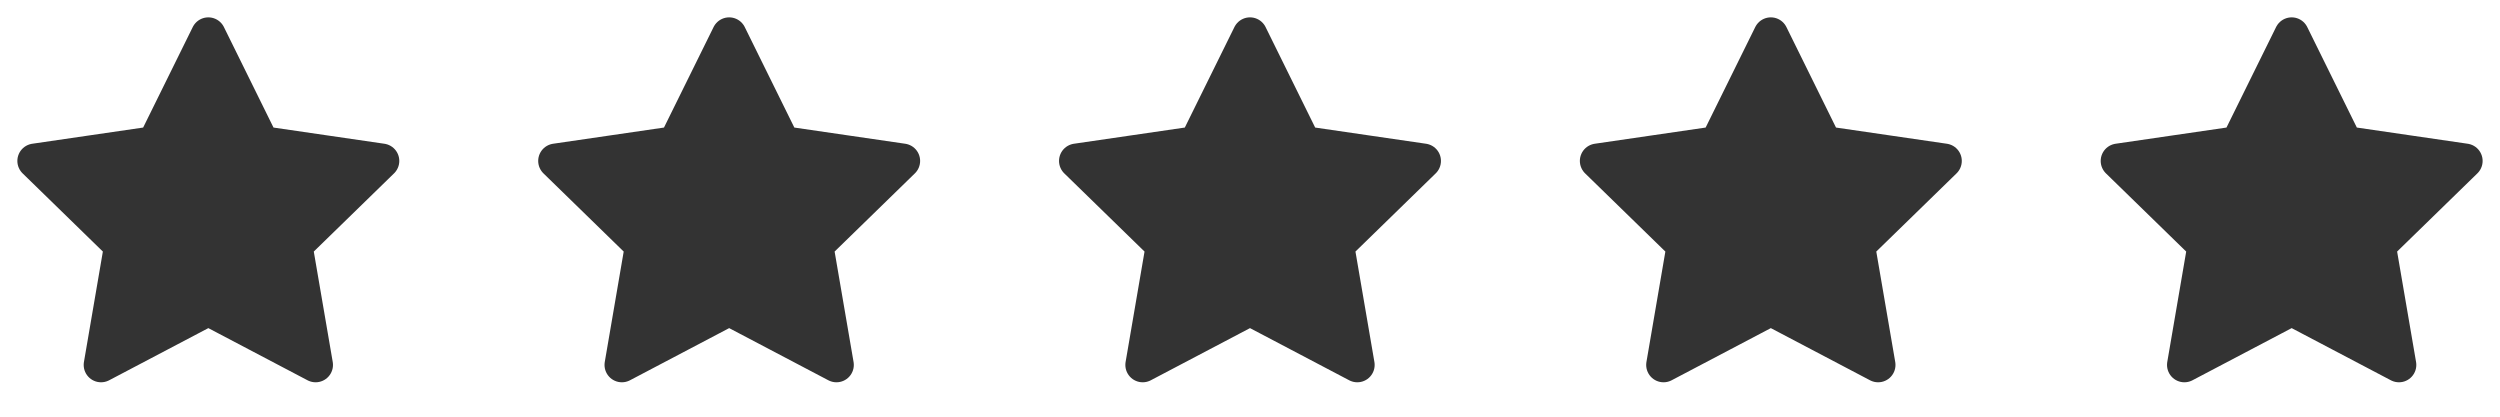 <svg width="132" height="22" viewBox="0 0 132 22" fill="none" xmlns="http://www.w3.org/2000/svg">
<path d="M11 1.833L13.832 7.572L20.166 8.497L15.583 12.962L16.665 19.268L11 16.289L5.335 19.268L6.416 12.962L1.833 8.497L8.167 7.572L11 1.833Z" fill="#333333" stroke="#333333" stroke-width="1.833" stroke-linecap="round" stroke-linejoin="round"/>
<path d="M38.5 1.833L41.332 7.572L47.666 8.497L43.083 12.962L44.165 19.268L38.5 16.289L32.835 19.268L33.916 12.962L29.333 8.497L35.667 7.572L38.5 1.833Z" fill="#333333" stroke="#333333" stroke-width="1.833" stroke-linecap="round" stroke-linejoin="round"/>
<path d="M66 1.833L68.832 7.572L75.166 8.497L70.583 12.962L71.665 19.268L66 16.289L60.335 19.268L61.416 12.962L56.833 8.497L63.167 7.572L66 1.833Z" fill="#333333" stroke="#333333" stroke-width="1.833" stroke-linecap="round" stroke-linejoin="round"/>
<path d="M93.5 1.833L96.332 7.572L102.666 8.497L98.083 12.962L99.165 19.268L93.5 16.289L87.835 19.268L88.916 12.962L84.333 8.497L90.667 7.572L93.5 1.833Z" fill="#333333" stroke="#333333" stroke-width="1.833" stroke-linecap="round" stroke-linejoin="round"/>
<path d="M121 1.833L123.832 7.572L130.166 8.497L125.583 12.962L126.665 19.268L121 16.289L115.335 19.268L116.416 12.962L111.833 8.497L118.167 7.572L121 1.833Z" fill="#333333" stroke="#333333" stroke-width="1.833" stroke-linecap="round" stroke-linejoin="round"/>
</svg>
